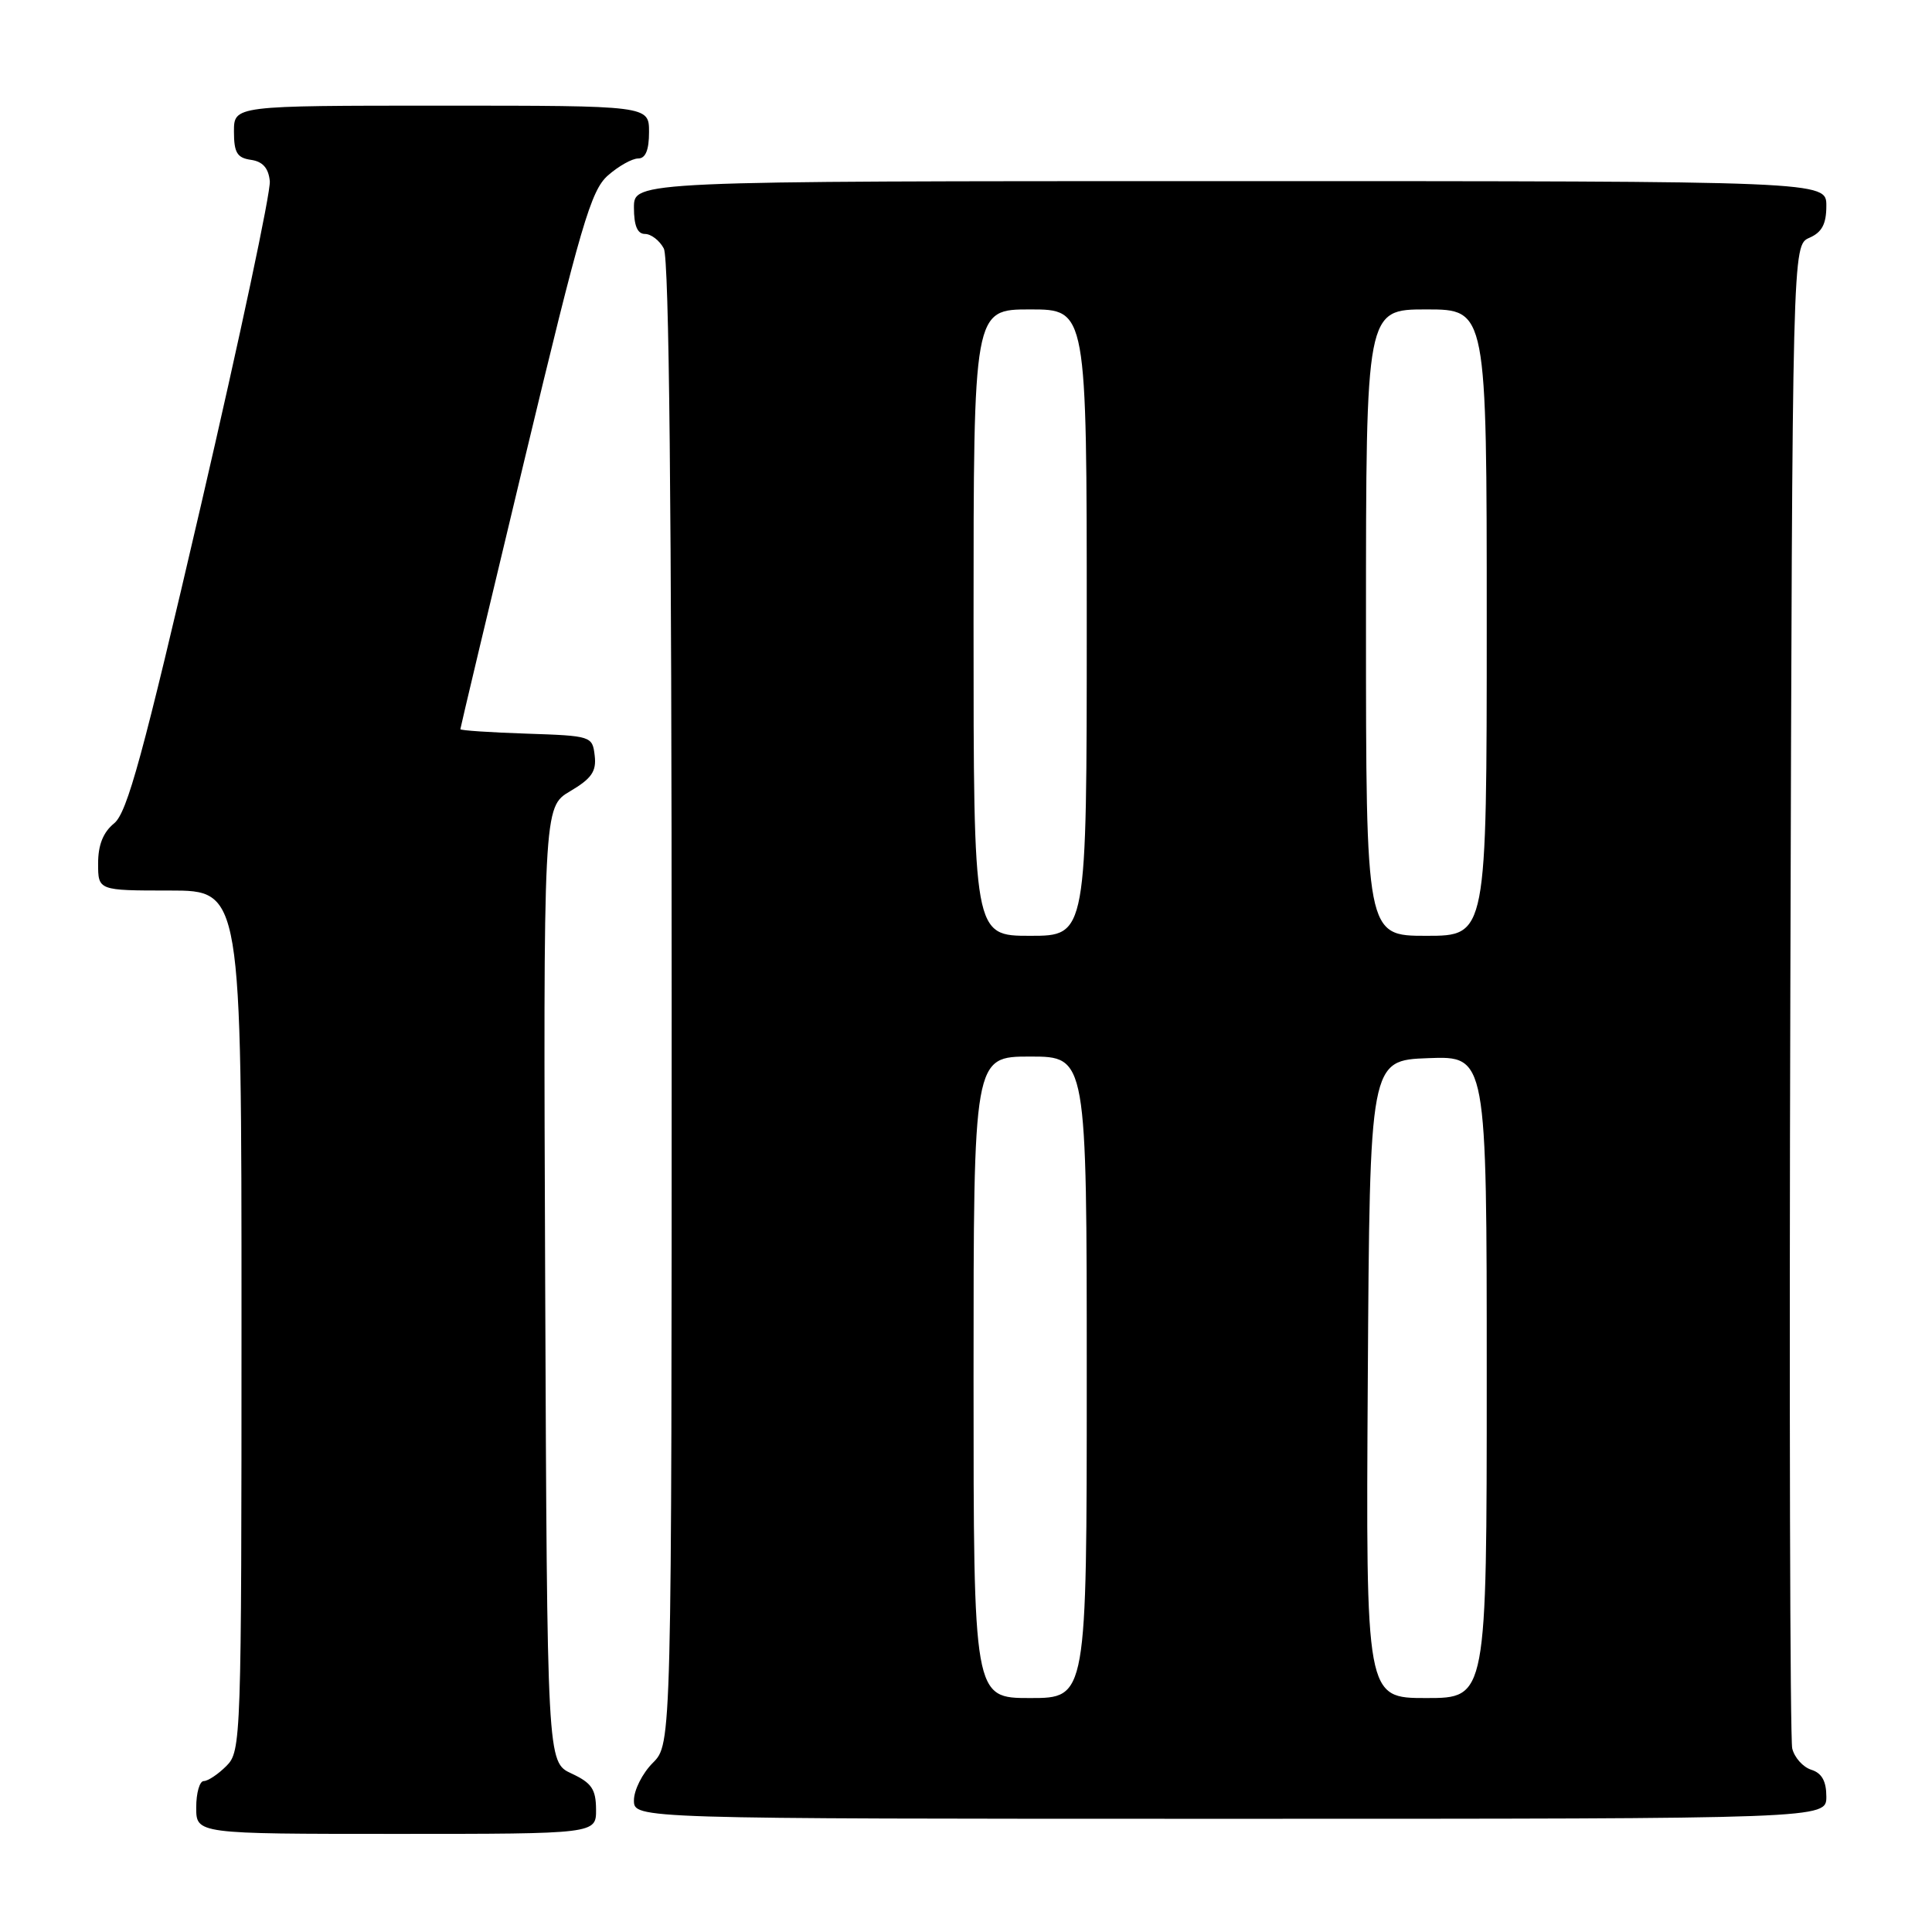 <?xml version="1.0" encoding="UTF-8" standalone="no"?>
<!DOCTYPE svg PUBLIC "-//W3C//DTD SVG 1.1//EN" "http://www.w3.org/Graphics/SVG/1.1/DTD/svg11.dtd" >
<svg xmlns="http://www.w3.org/2000/svg" xmlns:xlink="http://www.w3.org/1999/xlink" version="1.1" viewBox="0 0 256 256">
 <g >
 <path fill="currentColor"
d=" M 78.98 239.75 C 78.96 237.07 78.39 236.24 75.73 235.00 C 72.50 233.50 72.50 233.50 72.24 170.22 C 71.99 106.94 71.99 106.94 75.55 104.84 C 78.39 103.16 79.05 102.21 78.80 100.12 C 78.50 97.54 78.36 97.50 69.75 97.21 C 64.94 97.05 61.00 96.79 61.00 96.62 C 61.00 96.46 64.82 80.39 69.50 60.91 C 76.97 29.78 78.30 25.23 80.55 23.25 C 81.96 22.01 83.76 21.00 84.56 21.00 C 85.54 21.00 86.00 19.88 86.00 17.50 C 86.00 14.00 86.00 14.00 58.50 14.00 C 31.00 14.00 31.00 14.00 31.00 17.43 C 31.00 20.23 31.42 20.92 33.25 21.18 C 34.81 21.40 35.58 22.27 35.75 24.00 C 35.90 25.38 31.79 44.70 26.63 66.94 C 18.93 100.10 16.86 107.69 15.12 109.10 C 13.67 110.28 13.00 111.96 13.00 114.41 C 13.00 118.00 13.00 118.00 22.50 118.00 C 32.00 118.00 32.00 118.00 32.00 175.00 C 32.00 230.67 31.95 232.05 30.00 234.00 C 28.90 235.10 27.55 236.00 27.00 236.00 C 26.45 236.00 26.00 237.57 26.00 239.50 C 26.00 243.00 26.00 243.00 52.50 243.00 C 79.00 243.00 79.00 243.00 78.98 239.75 Z  M 242.00 238.07 C 242.00 236.01 241.40 234.94 240.00 234.50 C 238.90 234.15 237.77 232.88 237.48 231.68 C 237.19 230.48 237.07 185.18 237.23 131.00 C 237.50 32.50 237.50 32.50 239.75 31.51 C 241.42 30.78 242.00 29.69 242.00 27.26 C 242.00 24.00 242.00 24.00 163.00 24.00 C 84.00 24.00 84.00 24.00 84.00 27.50 C 84.00 29.91 84.46 31.00 85.46 31.00 C 86.27 31.00 87.40 31.87 87.96 32.93 C 88.66 34.23 89.00 67.26 89.00 132.98 C 89.00 231.09 89.00 231.09 86.50 233.59 C 85.12 234.97 84.00 237.20 84.00 238.55 C 84.00 241.00 84.00 241.00 163.00 241.00 C 242.00 241.00 242.00 241.00 242.00 238.07 Z  M 129.00 182.50 C 129.00 140.00 129.00 140.00 136.50 140.00 C 144.00 140.00 144.00 140.00 144.00 182.50 C 144.00 225.00 144.00 225.00 136.50 225.00 C 129.00 225.00 129.00 225.00 129.00 182.50 Z  M 181.24 182.75 C 181.50 140.50 181.50 140.50 189.25 140.21 C 197.00 139.92 197.00 139.92 197.00 182.46 C 197.00 225.00 197.00 225.00 188.99 225.00 C 180.98 225.00 180.98 225.00 181.24 182.75 Z  M 129.00 82.50 C 129.00 41.00 129.00 41.00 136.50 41.00 C 144.00 41.00 144.00 41.00 144.00 82.50 C 144.00 124.00 144.00 124.00 136.50 124.00 C 129.00 124.00 129.00 124.00 129.00 82.50 Z  M 181.00 82.50 C 181.00 41.00 181.00 41.00 189.00 41.00 C 197.00 41.00 197.00 41.00 197.00 82.50 C 197.00 124.00 197.00 124.00 189.00 124.00 C 181.00 124.00 181.00 124.00 181.00 82.50 Z "/>
</g>
</svg>